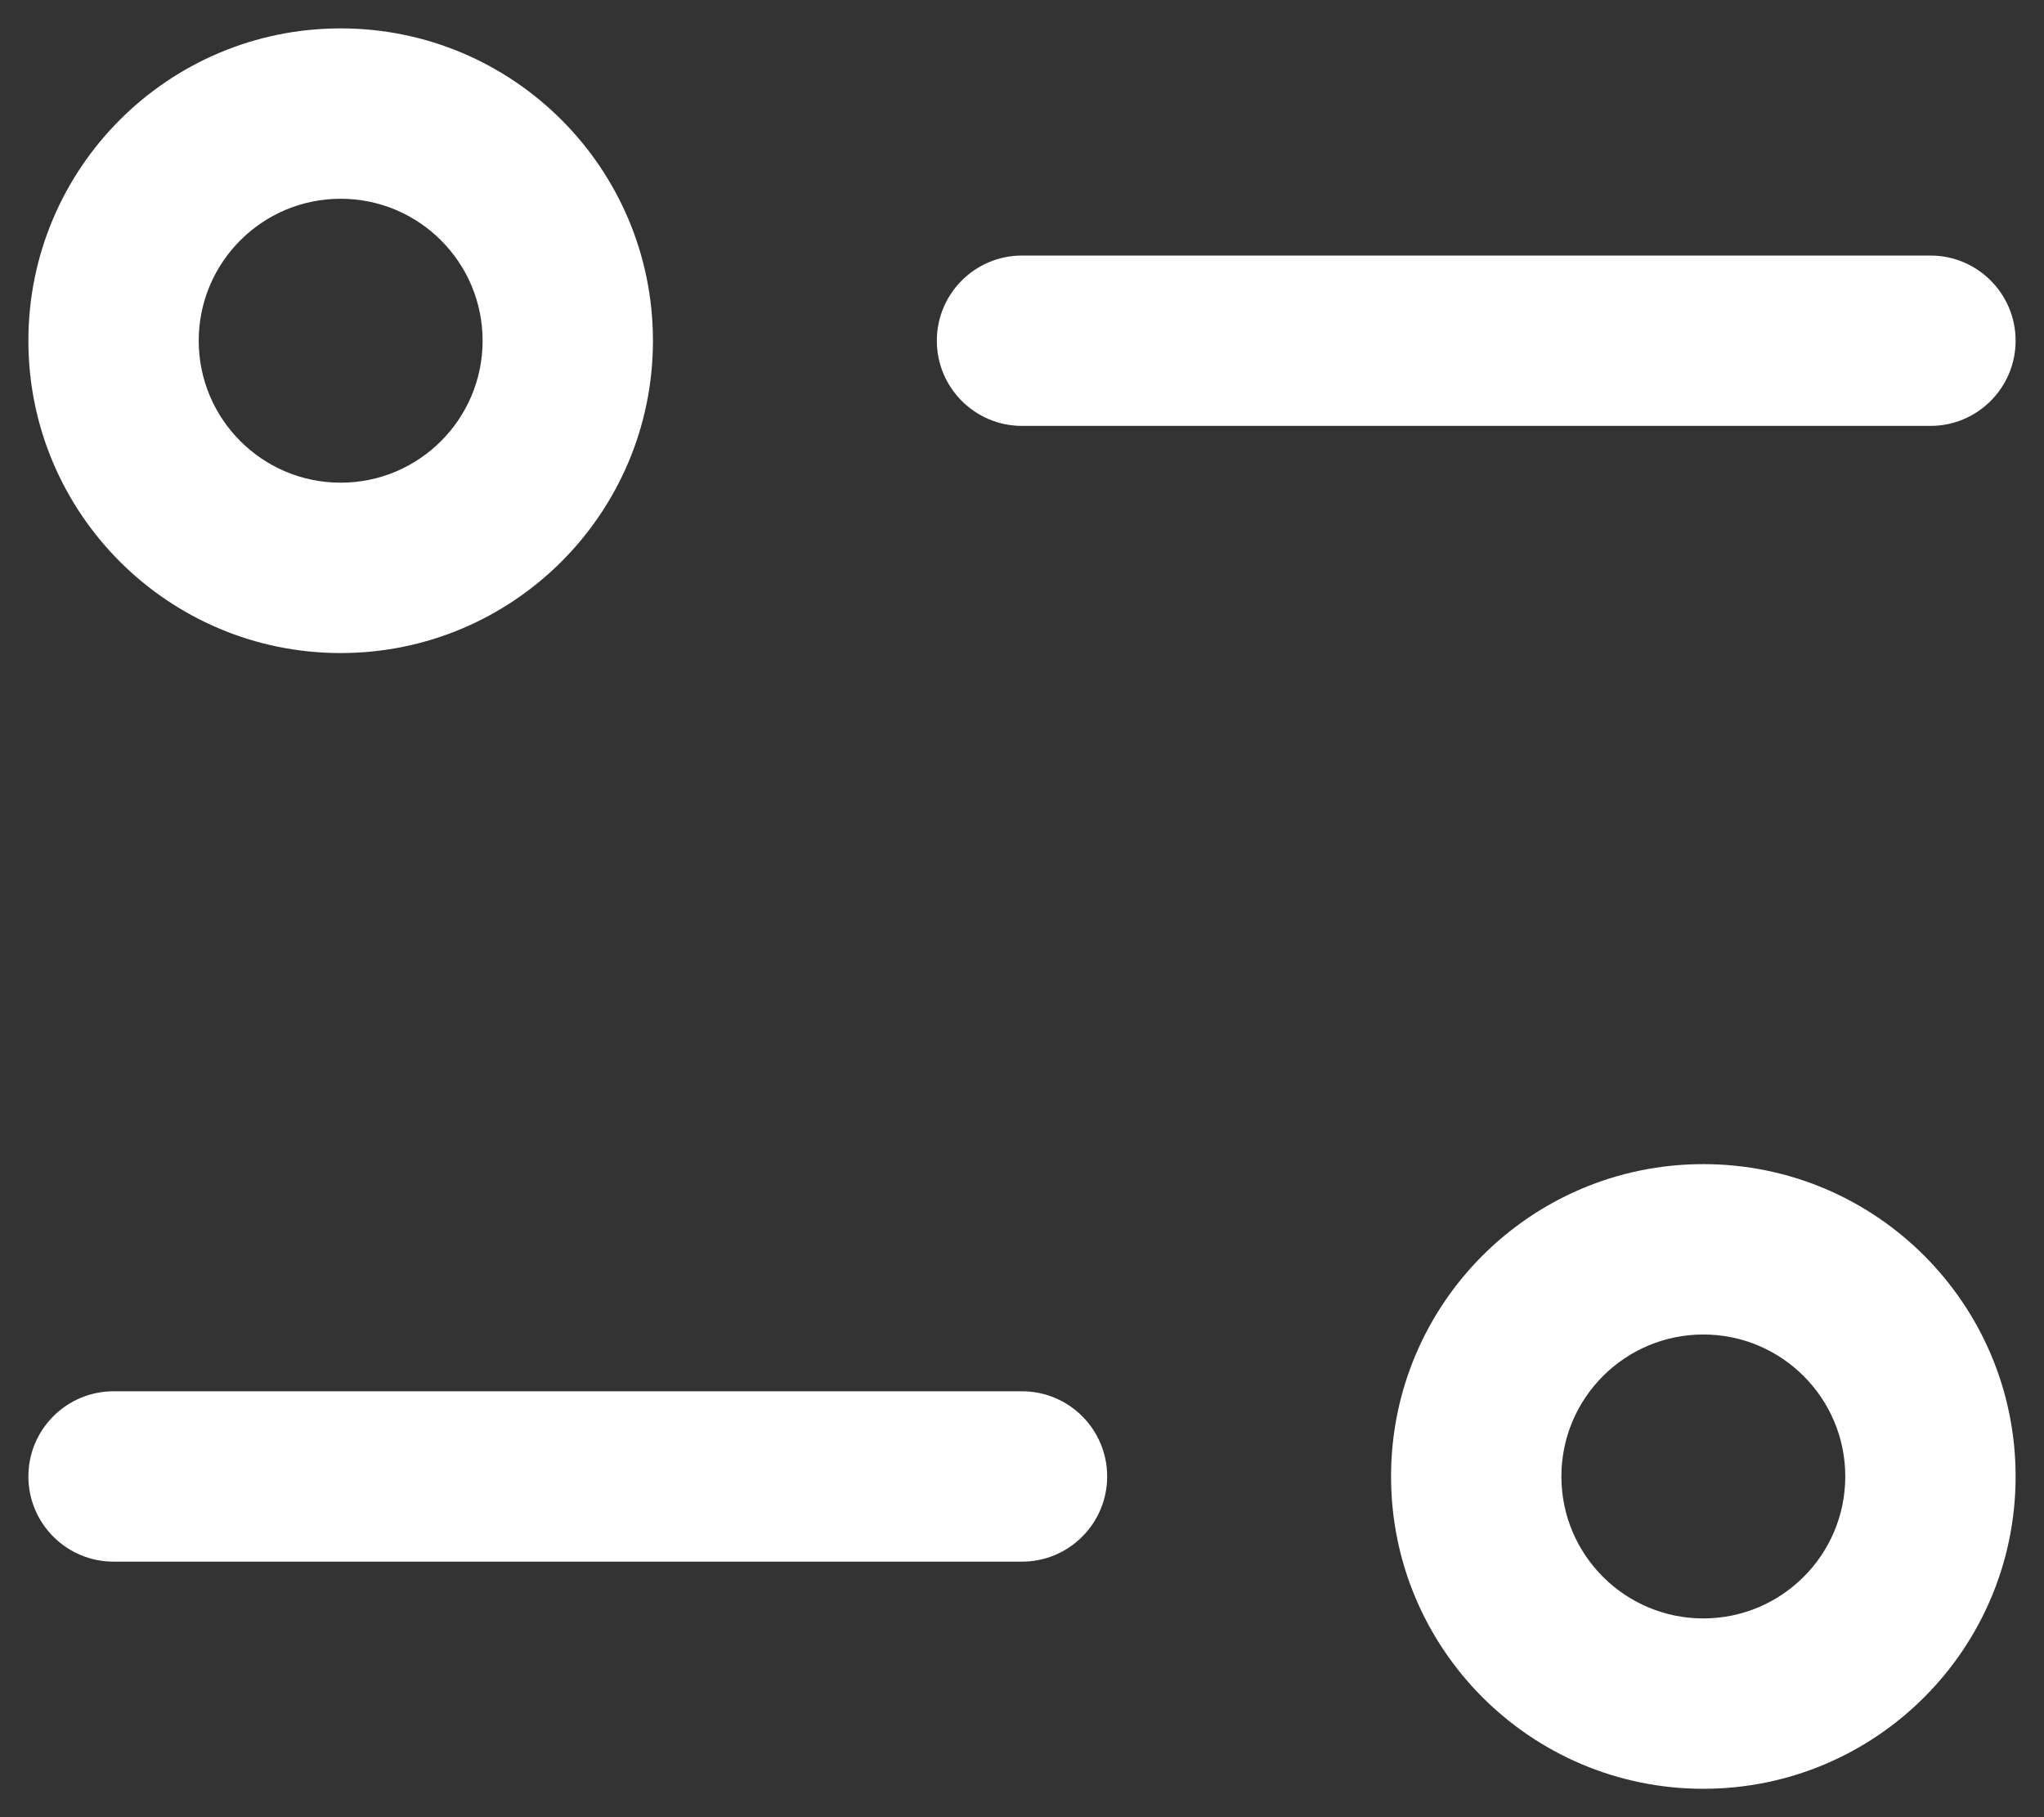 <svg width="18" height="16" viewBox="0 0 18 16" fill="none" xmlns="http://www.w3.org/2000/svg">
<rect x="0" y="0" width="18" height="16" fill="#333333" stroke="none"/>
<path fill-rule="evenodd" clip-rule="evenodd" d="M3 0.25C1.481 0.25 0.25 1.481 0.25 3C0.25 4.519 1.481 5.75 3 5.75C4.519 5.75 5.75 4.519 5.75 3C5.75 1.481 4.519 0.25 3 0.25ZM1.75 3C1.75 2.31 2.31 1.75 3 1.75C3.69 1.75 4.25 2.31 4.25 3C4.25 3.69 3.69 4.25 3 4.25C2.31 4.25 1.75 3.69 1.75 3Z" fill="white"/>
<path d="M9 2.25C8.586 2.25 8.25 2.586 8.25 3C8.25 3.414 8.586 3.75 9 3.75L17 3.75C17.414 3.75 17.75 3.414 17.75 3C17.75 2.586 17.414 2.25 17 2.25L9 2.25Z" fill="white"/>
<path fill-rule="evenodd" clip-rule="evenodd" d="M15 10.25C13.481 10.25 12.25 11.481 12.25 13C12.25 14.519 13.481 15.75 15 15.75C16.519 15.75 17.75 14.519 17.75 13C17.75 11.481 16.519 10.25 15 10.25ZM13.75 13C13.75 12.31 14.31 11.75 15 11.75C15.69 11.75 16.25 12.31 16.25 13C16.25 13.69 15.69 14.25 15 14.25C14.31 14.25 13.75 13.69 13.75 13Z" fill="white"/>
<path d="M1 12.25C0.586 12.25 0.25 12.586 0.25 13C0.25 13.414 0.586 13.75 1 13.75L9 13.75C9.414 13.75 9.75 13.414 9.75 13C9.75 12.586 9.414 12.25 9 12.25L1 12.25Z" fill="white"/>
</svg>
